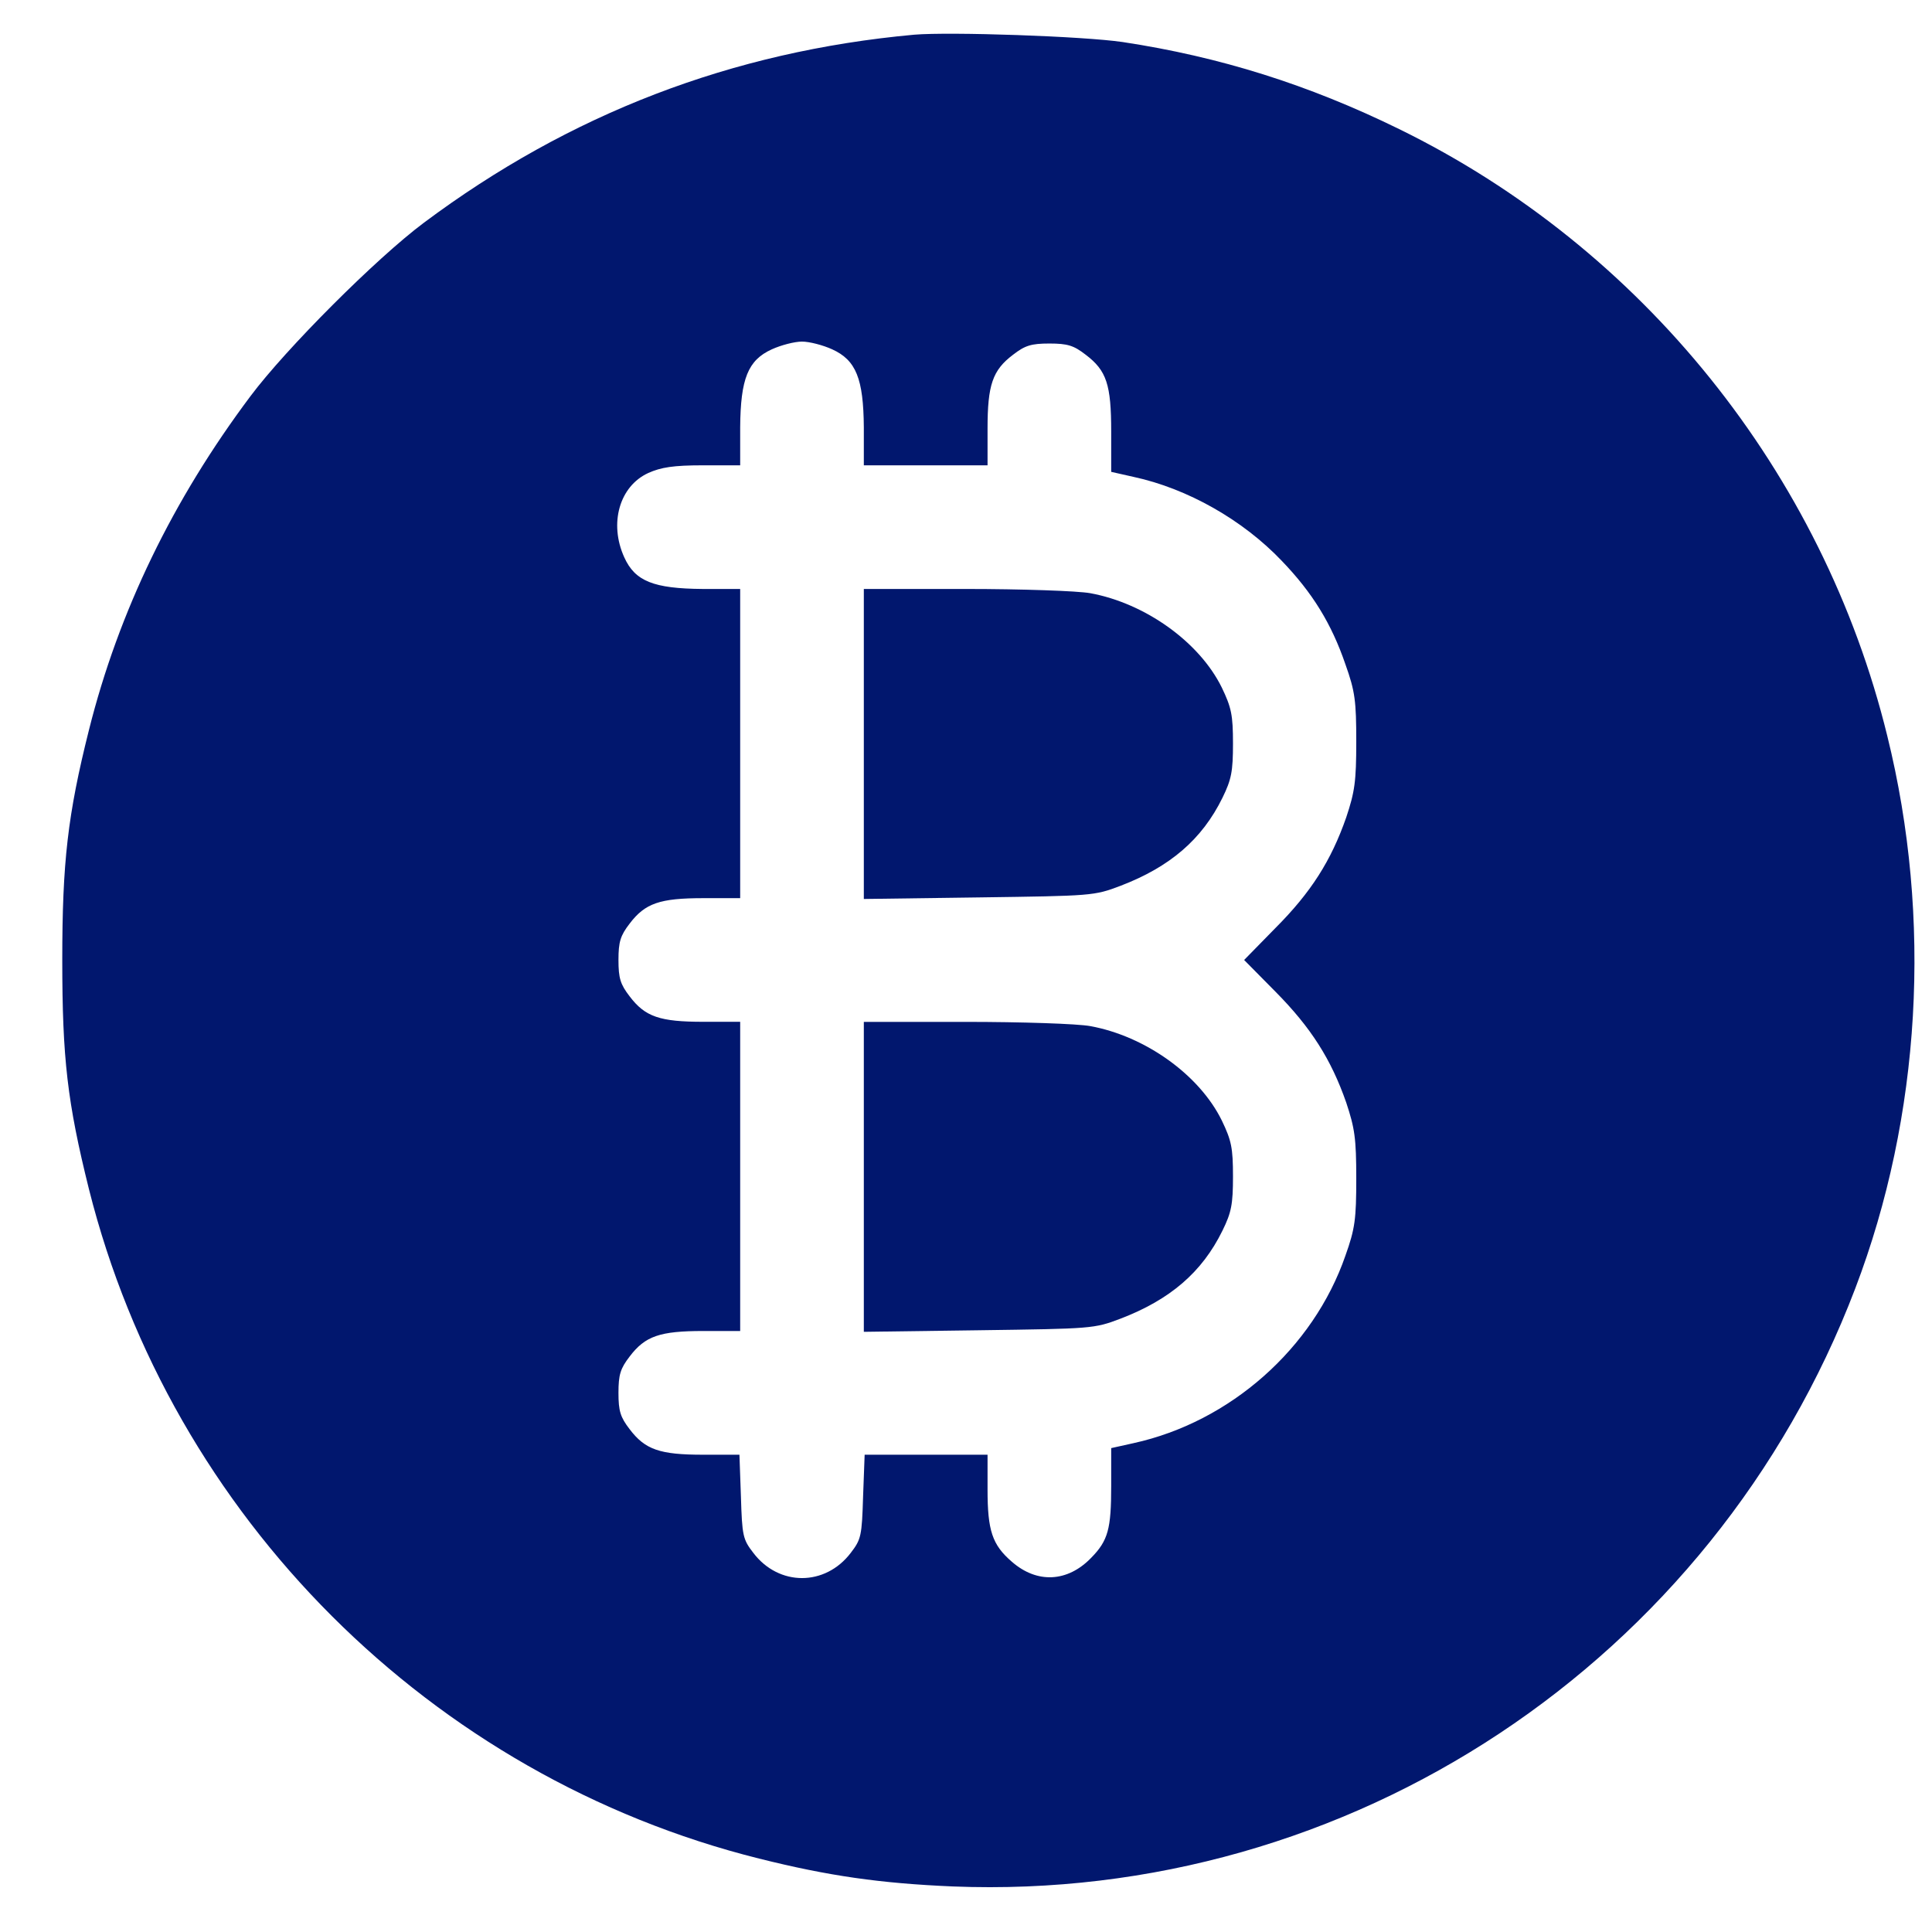 <svg width="26" height="26" viewBox="0 0 26 26" fill="none" xmlns="http://www.w3.org/2000/svg">
<path d="M12.302 0.467C9.847 0.691 7.662 1.534 5.701 3C5.061 3.479 3.85 4.691 3.371 5.331C2.326 6.725 1.597 8.228 1.197 9.824C0.911 10.964 0.838 11.603 0.838 12.919C0.838 14.245 0.906 14.833 1.197 16.003C2.305 20.414 5.8 23.909 10.216 25.012C11.152 25.246 11.844 25.345 12.822 25.387C18.163 25.6 23.052 22.365 24.967 17.34C25.851 15.021 26.007 12.363 25.398 9.903C24.53 6.36 22.101 3.339 18.829 1.737C17.607 1.138 16.416 0.764 15.11 0.566C14.585 0.488 12.785 0.426 12.302 0.467ZM11.199 4.701C11.521 4.847 11.62 5.097 11.625 5.752V6.262H12.458H13.29V5.768C13.29 5.18 13.357 4.982 13.633 4.774C13.794 4.649 13.878 4.623 14.122 4.623C14.367 4.623 14.45 4.649 14.611 4.774C14.892 4.987 14.954 5.175 14.954 5.809V6.35L15.256 6.418C15.979 6.574 16.723 6.995 17.248 7.546C17.664 7.978 17.919 8.394 18.106 8.94C18.236 9.304 18.252 9.434 18.252 9.981C18.252 10.521 18.231 10.657 18.117 11C17.914 11.582 17.643 12.009 17.165 12.488L16.743 12.919L17.165 13.346C17.643 13.829 17.914 14.256 18.117 14.838C18.231 15.182 18.252 15.317 18.252 15.858C18.252 16.404 18.236 16.534 18.106 16.898C17.674 18.146 16.556 19.135 15.256 19.421L14.954 19.488V19.998C14.954 20.575 14.913 20.732 14.684 20.965C14.367 21.293 13.956 21.314 13.617 21.017C13.352 20.789 13.29 20.596 13.29 20.045V19.577H12.463H11.636L11.615 20.139C11.599 20.669 11.589 20.716 11.449 20.898C11.105 21.35 10.481 21.35 10.138 20.898C9.997 20.716 9.987 20.669 9.971 20.139L9.951 19.577H9.462C8.879 19.577 8.682 19.509 8.473 19.233C8.349 19.072 8.323 18.989 8.323 18.745C8.323 18.5 8.349 18.417 8.473 18.256C8.682 17.98 8.879 17.912 9.467 17.912H9.961V15.832V13.751H9.467C8.879 13.751 8.682 13.684 8.473 13.408C8.349 13.247 8.323 13.164 8.323 12.919C8.323 12.675 8.349 12.591 8.473 12.43C8.682 12.155 8.879 12.087 9.467 12.087H9.961V10.007V7.926H9.457C8.796 7.921 8.546 7.822 8.401 7.5C8.193 7.042 8.338 6.543 8.723 6.366C8.895 6.288 9.066 6.262 9.457 6.262H9.961V5.752C9.966 5.097 10.065 4.847 10.387 4.701C10.512 4.644 10.694 4.597 10.793 4.597C10.892 4.597 11.074 4.644 11.199 4.701Z" fill="#01176E"/>
<path d="M11.625 10.012V12.098L13.175 12.077C14.694 12.056 14.725 12.056 15.079 11.921C15.745 11.666 16.177 11.296 16.452 10.735C16.572 10.49 16.593 10.381 16.593 10.007C16.593 9.622 16.572 9.523 16.442 9.252C16.14 8.639 15.412 8.119 14.673 7.983C14.502 7.952 13.748 7.926 12.993 7.926H11.625V10.012Z" fill="#01176E"/>
<path d="M11.625 15.837V17.923L13.175 17.902C14.694 17.881 14.725 17.881 15.079 17.746C15.745 17.491 16.177 17.122 16.452 16.56C16.572 16.316 16.593 16.206 16.593 15.832C16.593 15.447 16.572 15.348 16.442 15.078C16.14 14.464 15.412 13.944 14.673 13.809C14.502 13.777 13.748 13.752 12.993 13.752H11.625V15.837Z" fill="#01176E"/>
</svg>

